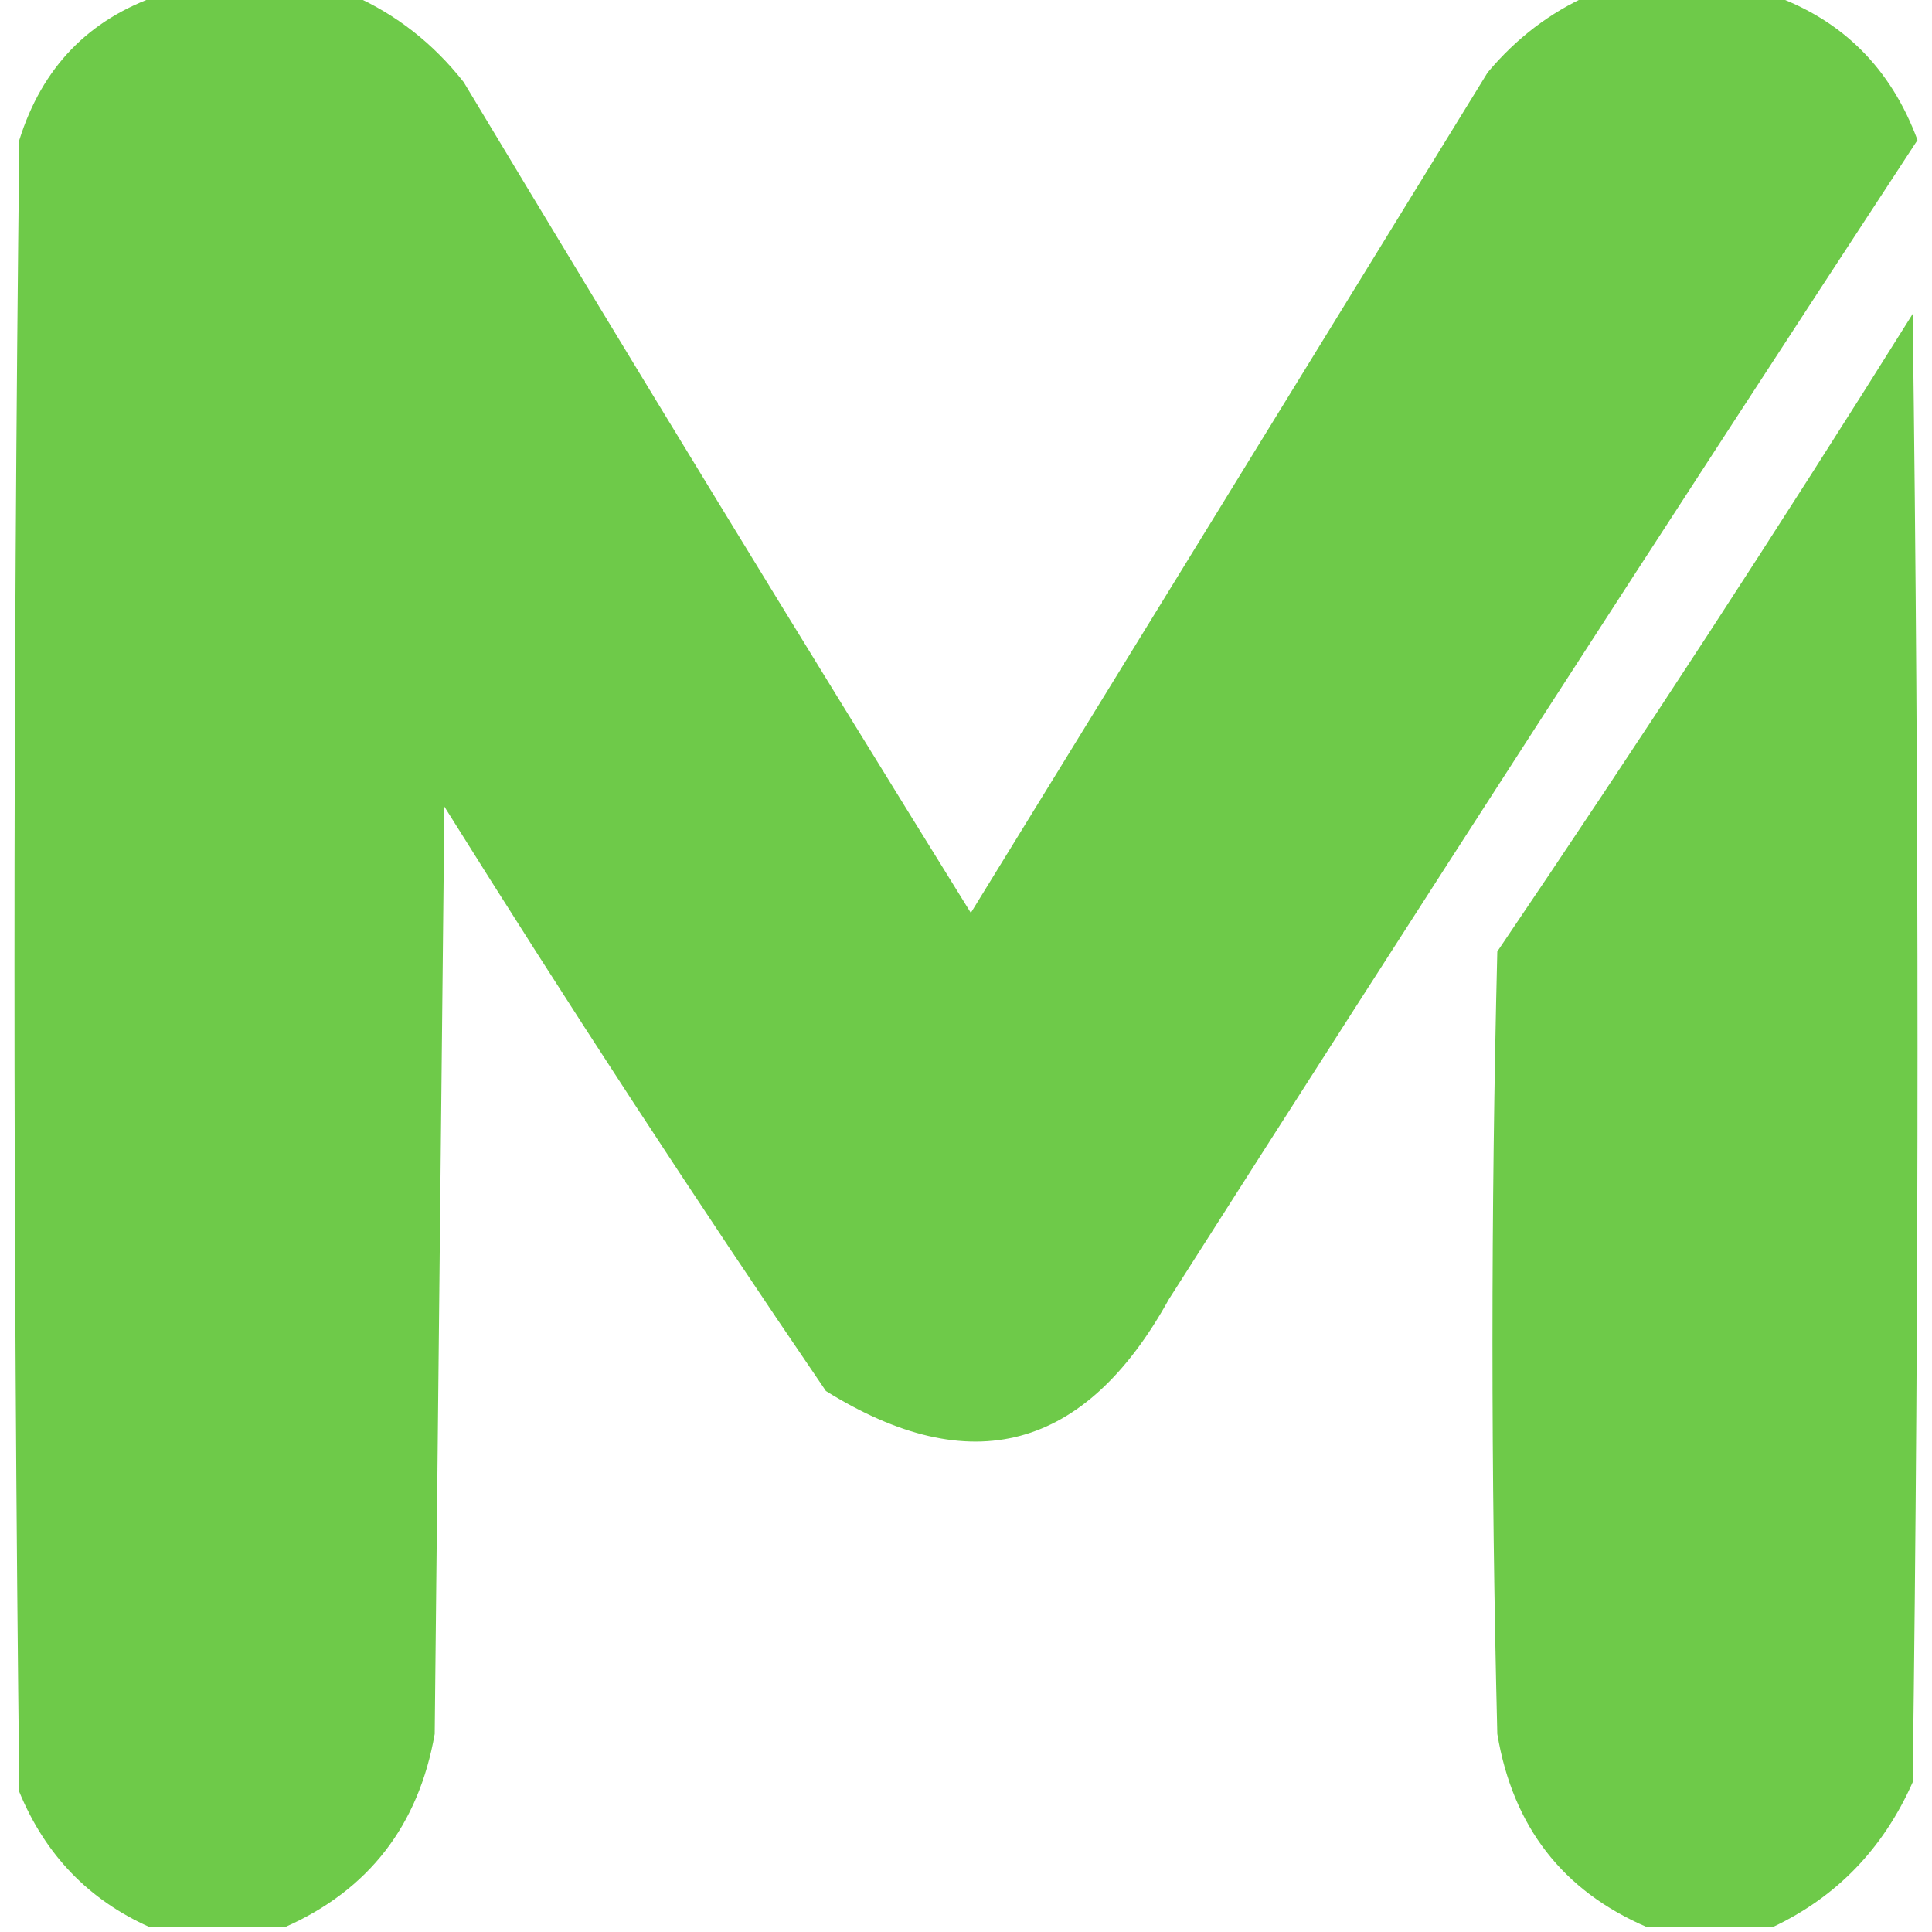 <svg width="32" height="32" viewBox="0 0 32 32" fill="none" xmlns="http://www.w3.org/2000/svg">
    <g clip-path="url(#clip0_2517_114)">
        <path opacity="0.971" fill-rule="evenodd" clip-rule="evenodd"
            d="M2.64 -0.08C3.707 -0.08 4.773 -0.08 5.84 -0.08C6.561 0.238 7.174 0.718 7.68 1.36C10.448 5.968 13.248 10.554 16.08 15.12C18.933 10.48 21.787 5.84 24.64 1.2C25.116 0.632 25.676 0.206 26.32 -0.08C27.333 -0.08 28.347 -0.08 29.36 -0.08C30.521 0.334 31.321 1.134 31.76 2.32C27.587 8.693 23.453 15.093 19.36 21.52C17.973 24.028 16.08 24.535 13.68 23.04C11.51 19.857 9.404 16.63 7.36 13.36C7.307 18.48 7.253 23.6 7.2 28.72C6.933 30.238 6.106 31.305 4.72 31.92C3.973 31.92 3.227 31.92 2.48 31.92C1.47 31.47 0.75 30.723 0.32 29.68C0.213 20.56 0.213 11.44 0.32 2.32C0.696 1.117 1.469 0.317 2.64 -0.08Z"
            fill="#6AC944" />
        <path opacity="0.965" fill-rule="evenodd" clip-rule="evenodd"
            d="M29.36 31.92C28.667 31.92 27.973 31.92 27.28 31.92C25.883 31.321 25.057 30.255 24.8 28.72C24.693 24.4 24.693 20.08 24.8 15.76C27.156 12.283 29.45 8.763 31.68 5.2C31.787 13.307 31.787 21.413 31.68 29.52C31.192 30.62 30.419 31.421 29.36 31.92Z"
            fill="#6AC944" />
    </g>
    <defs>
        <clipPath id="clip0_2517_114">
            <rect width="32" height="32" fill="white" />
        </clipPath>
    </defs>
</svg>